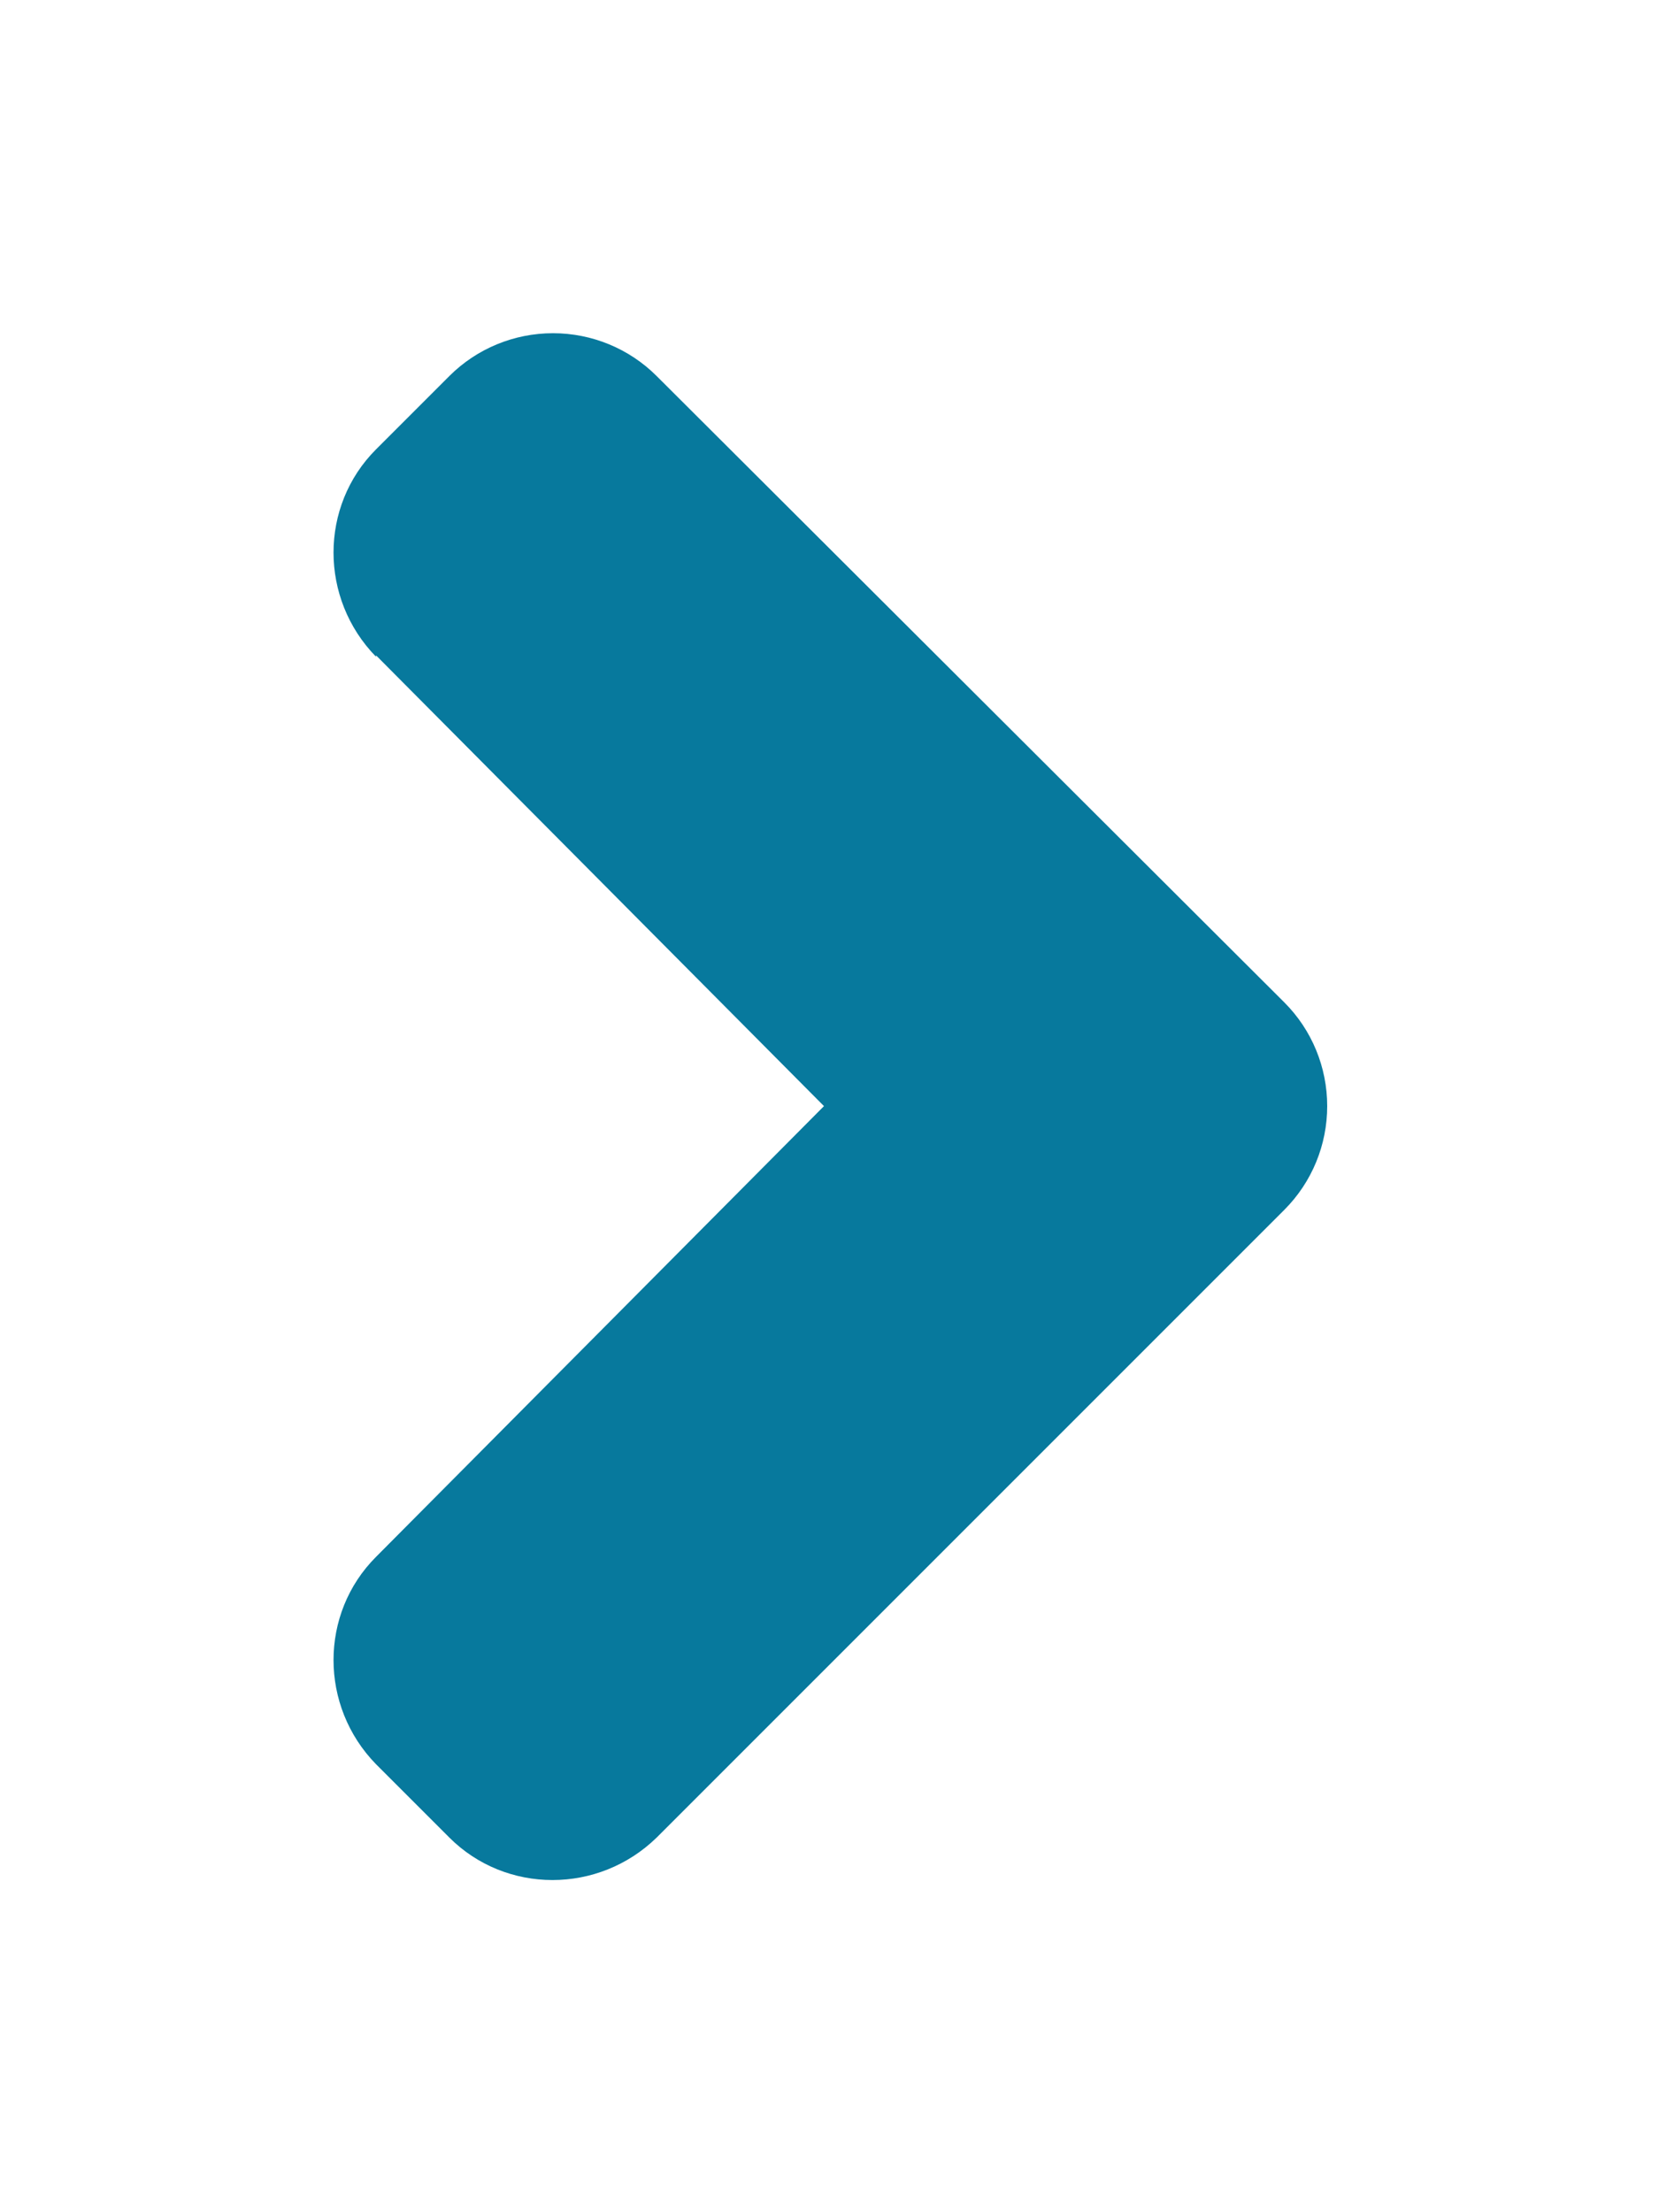 <svg xmlns="http://www.w3.org/2000/svg" id="Layer_1" viewBox="0 0 12 16"><defs><style>.cls-1{fill:#07799d;}</style></defs><path class="cls-1" d="M2.72,4.74l3.24,3.26-3.24,3.26c-.41,.41-.41,1.08,0,1.5l.53,.53c.41,.41,1.08,.41,1.5,0l4.54-4.54c.2-.2,.31-.47,.31-.75,0-.28-.11-.55-.31-.75L4.75,2.72c-.2-.2-.47-.31-.75-.31s-.55,.11-.75,.31l-.53,.53c-.41,.41-.41,1.08,0,1.5Z"></path></svg>